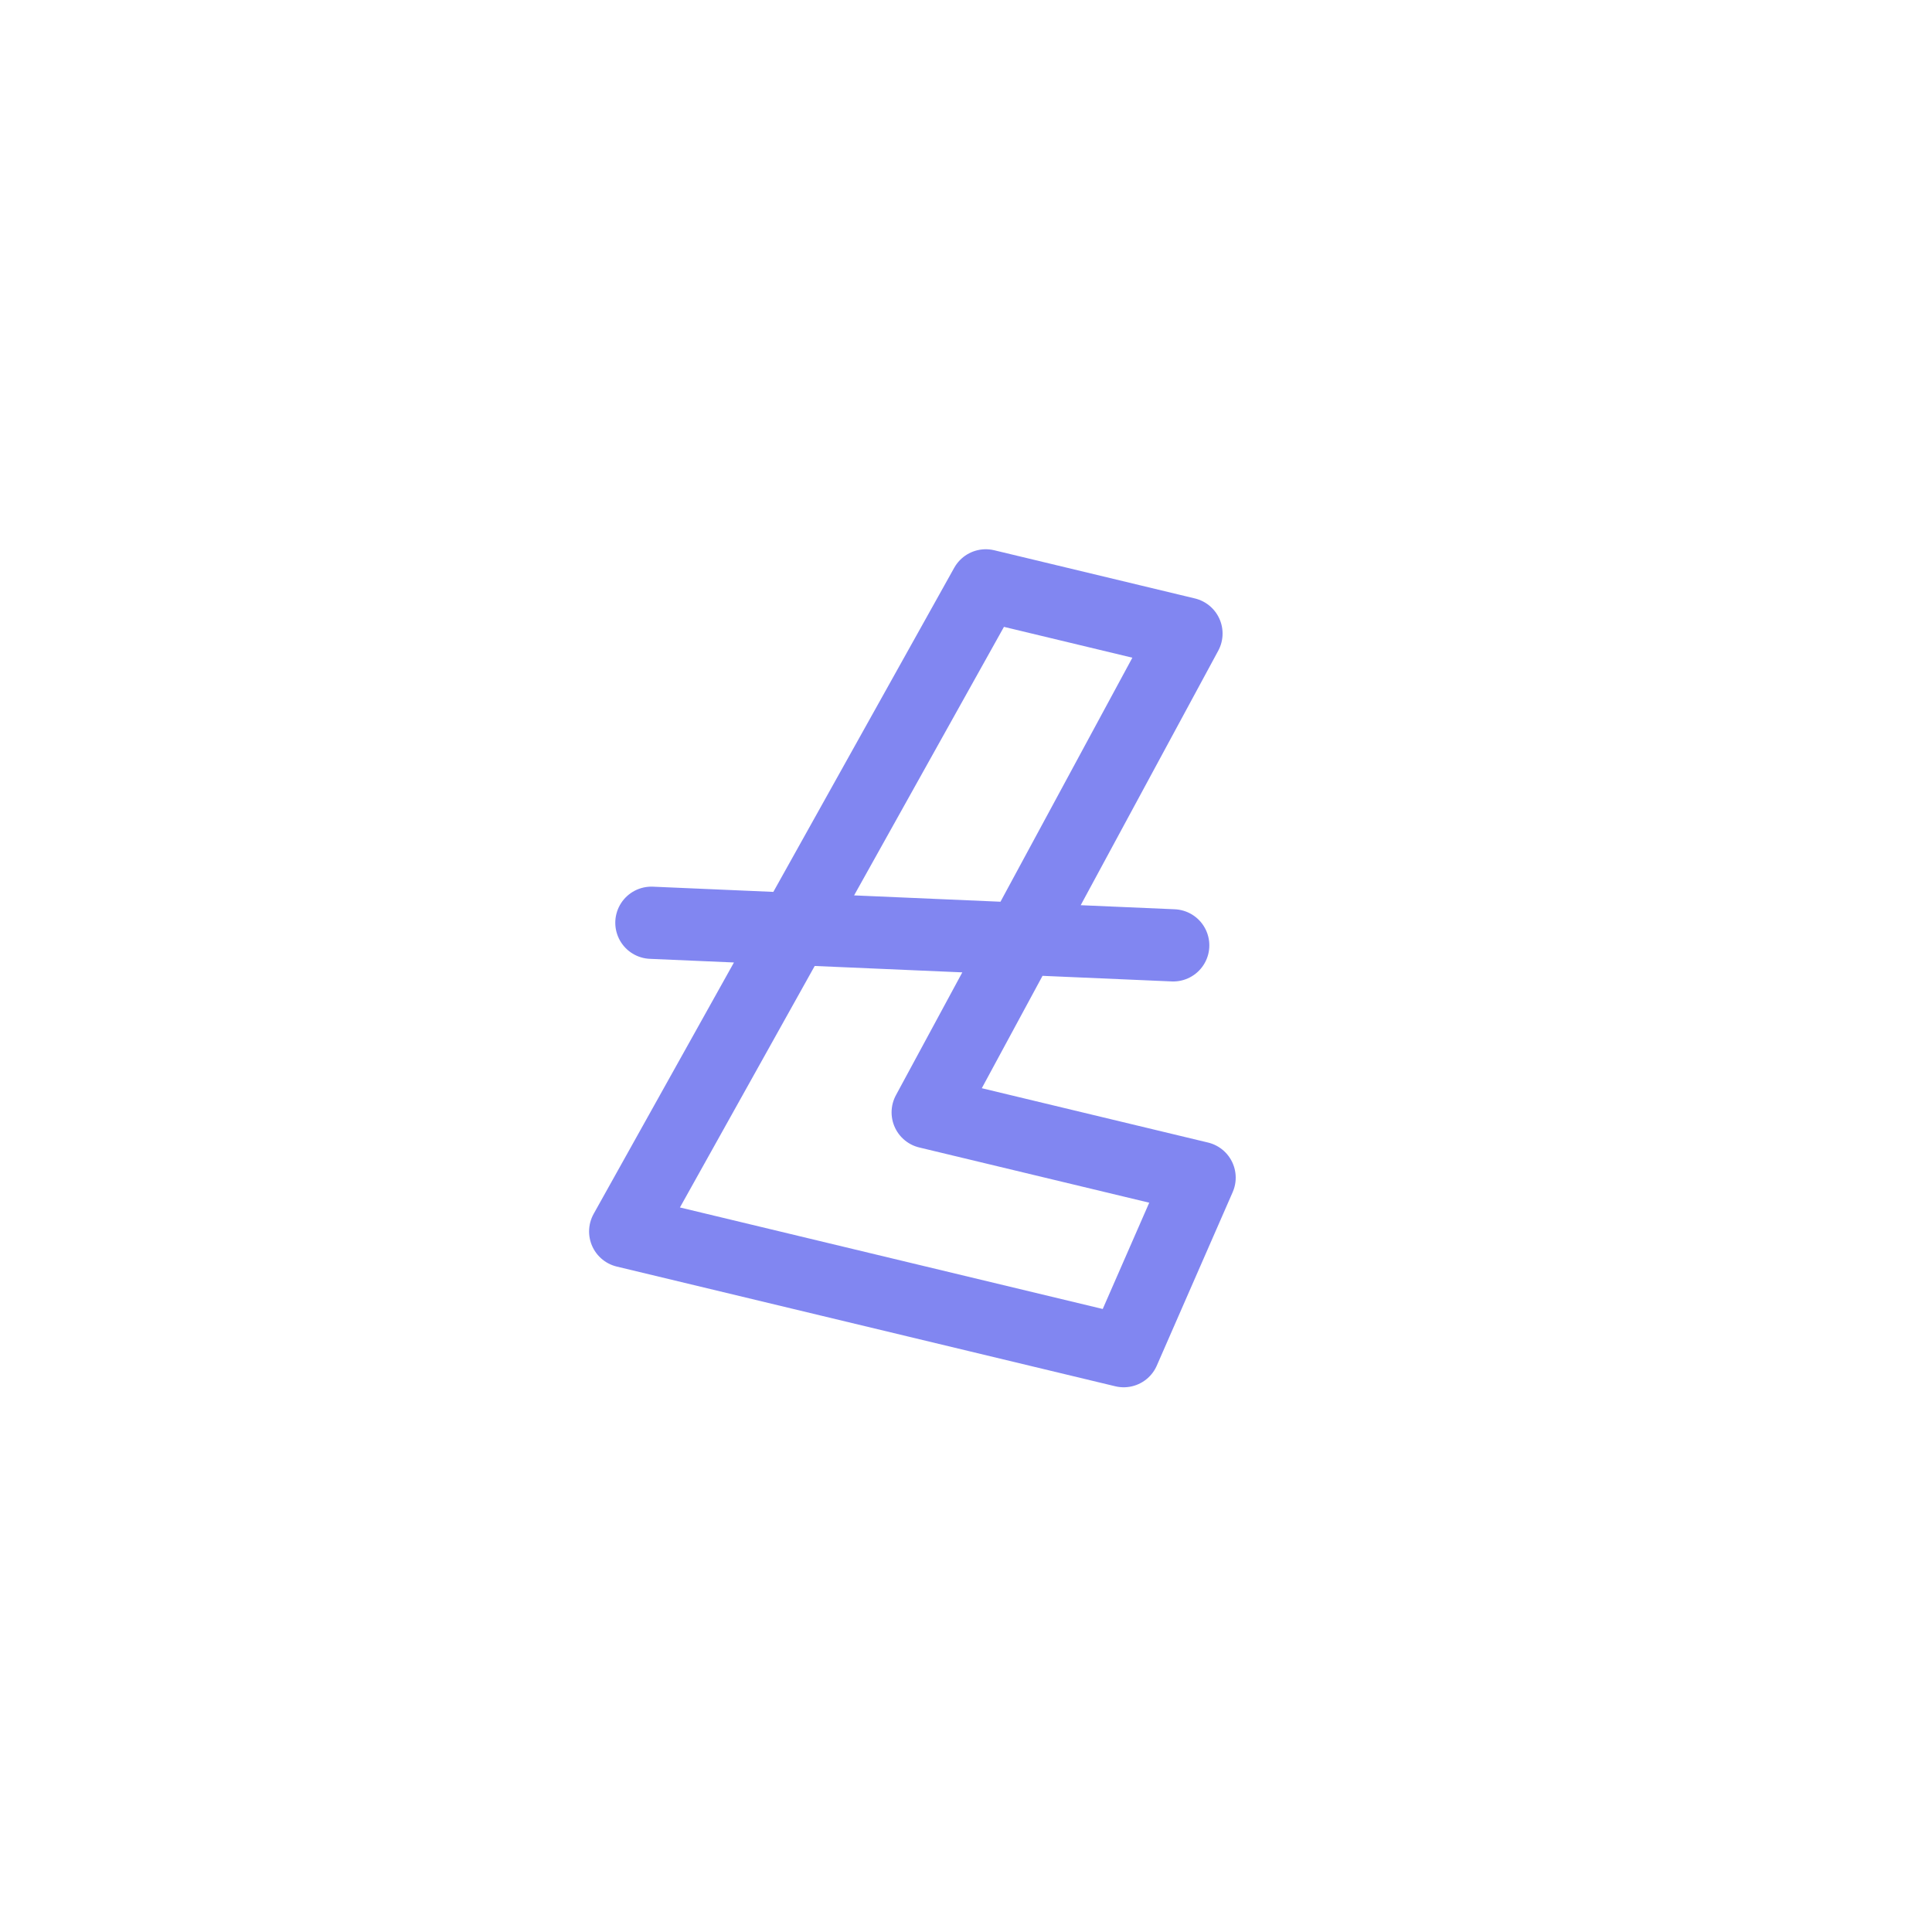 <svg width="214" height="214" viewBox="0 0 214 214" fill="none" xmlns="http://www.w3.org/2000/svg">
<path d="M129.953 104.713L72.152 102.21M113.492 65.871L131.42 70.176L102.757 123.212L132.875 130.444L124.468 149.663L69.25 136.403L109.189 64.838L113.492 65.871Z" stroke="#050EE4" stroke-opacity="0.5" stroke-width="8" stroke-miterlimit="10" stroke-linecap="round" stroke-linejoin="round"/>
</svg>
